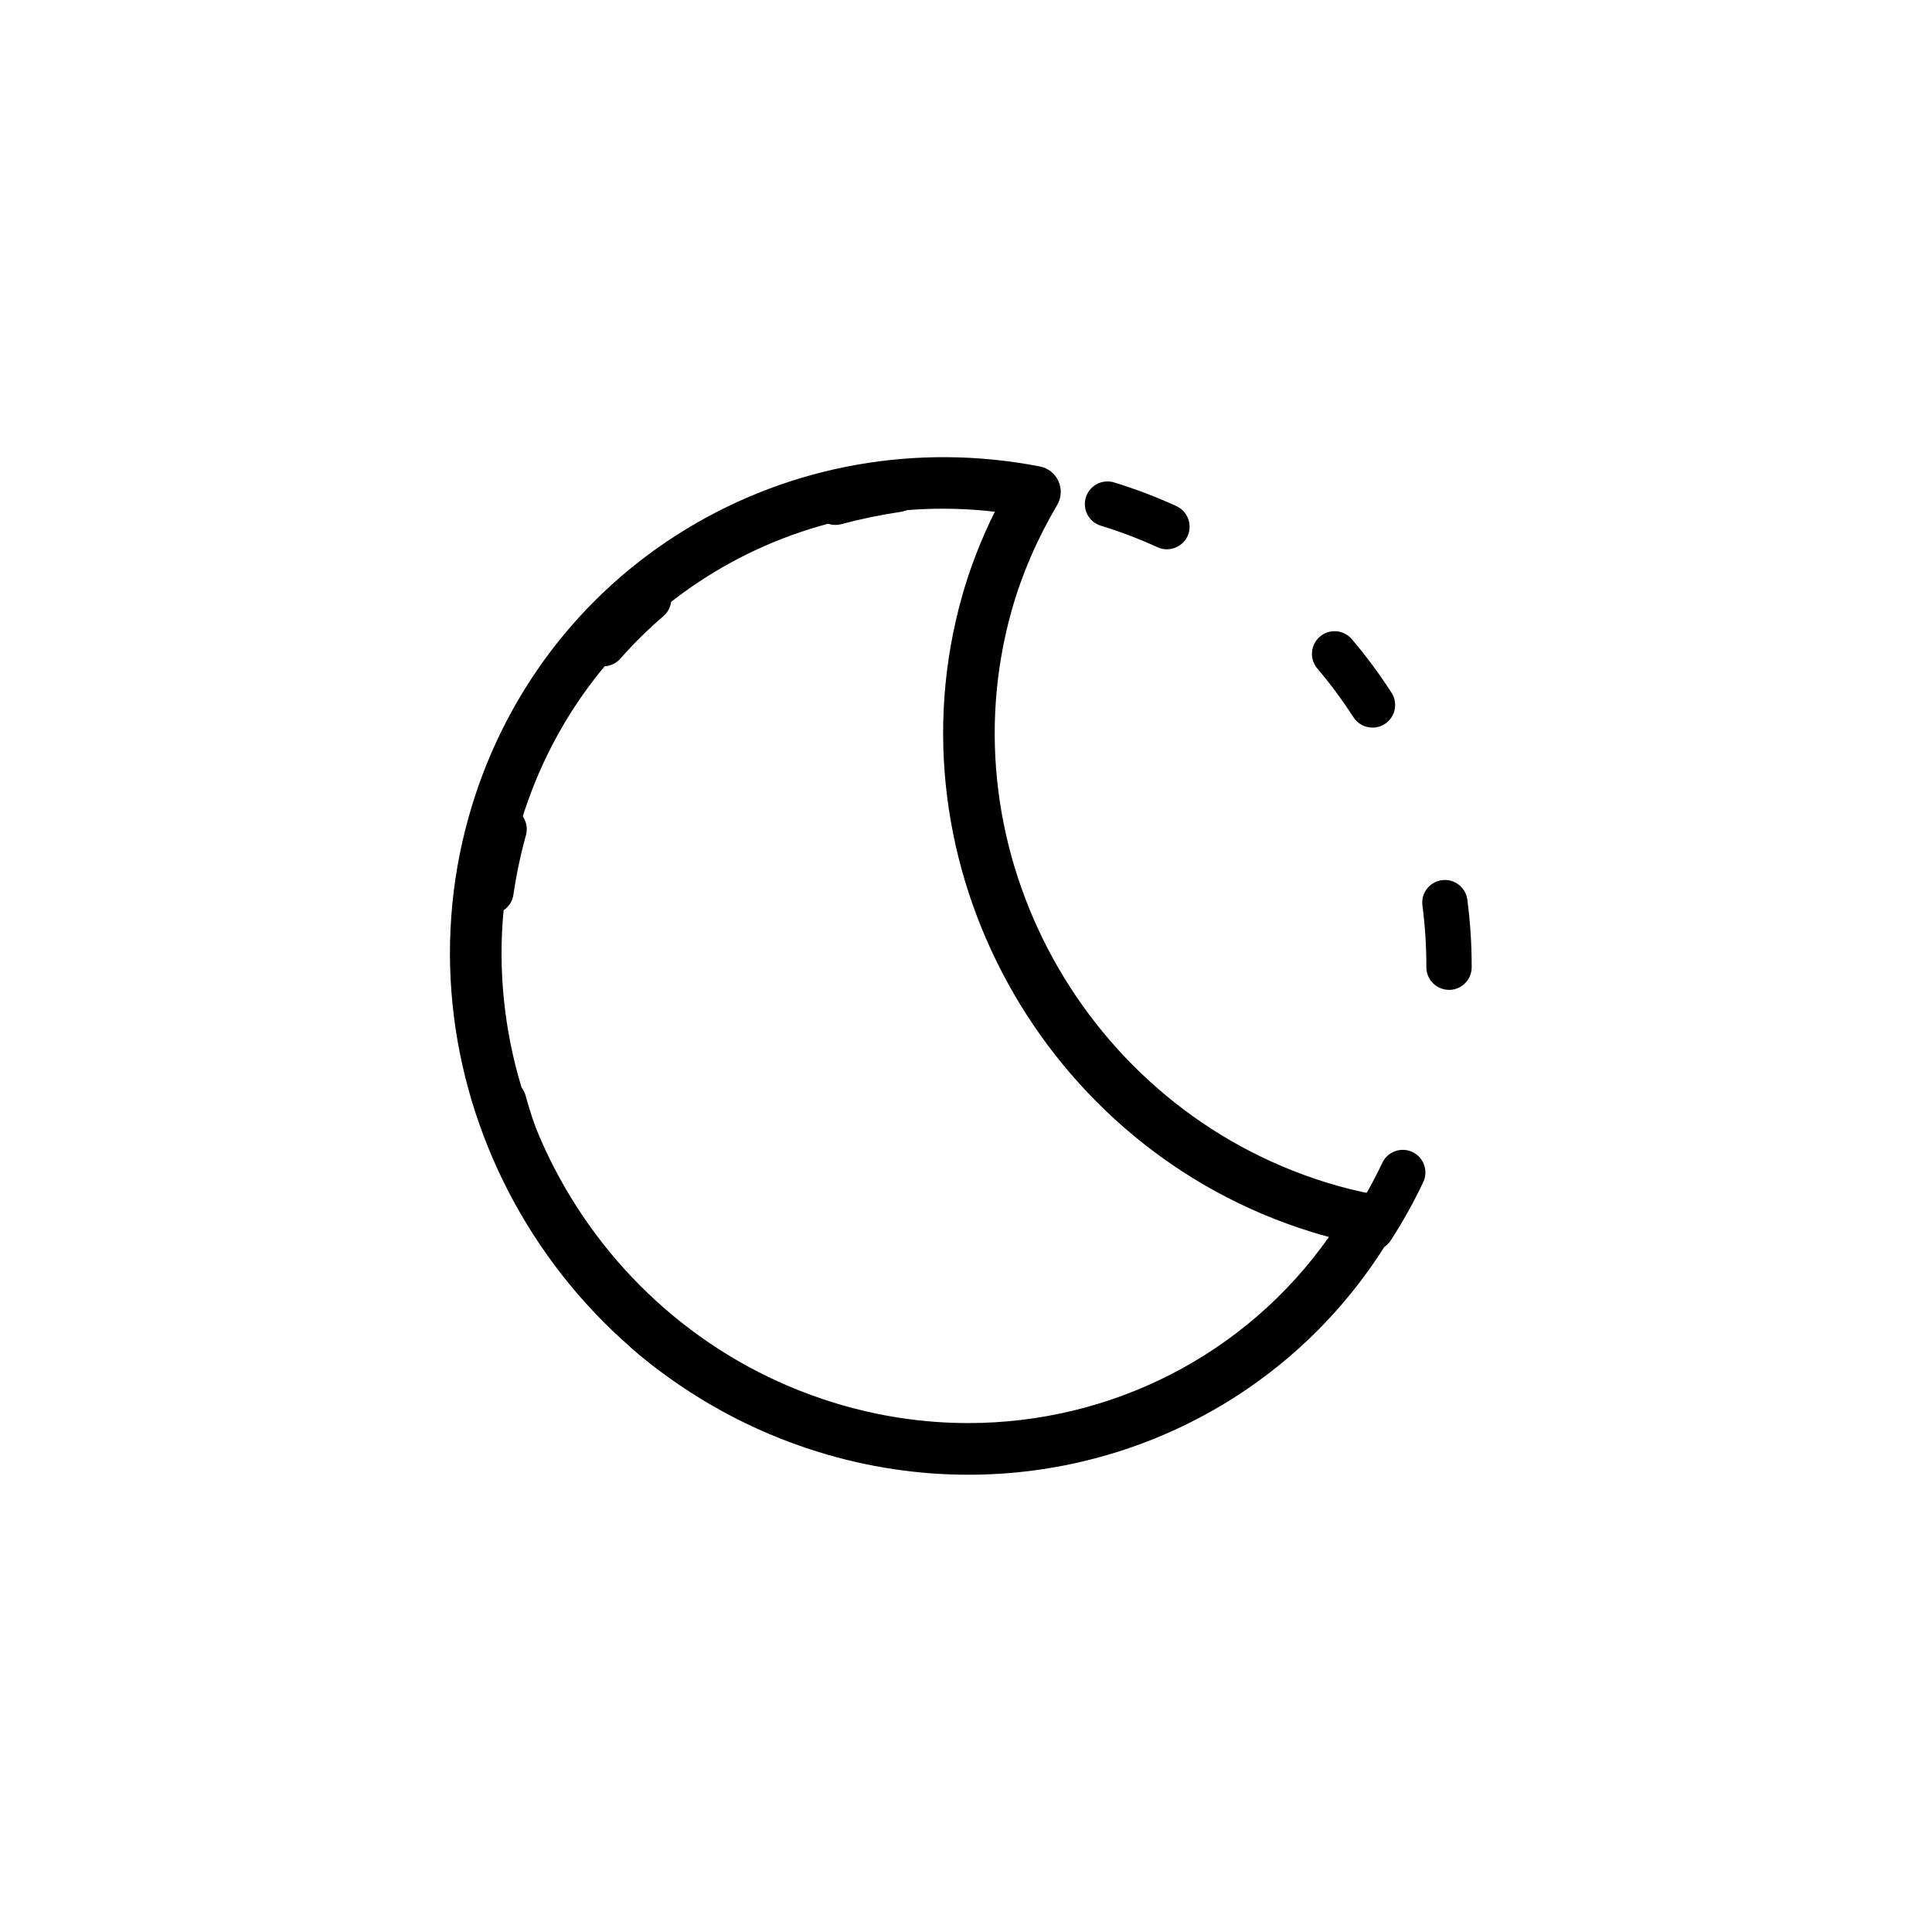 <?xml version="1.0" encoding="UTF-8"?><svg id="a" xmlns="http://www.w3.org/2000/svg" viewBox="0 0 512 512"><path d="M254.36,389.93c-.1,0-.2,0-.3,0-5.91-.29-11.75-.87-17.38-1.72-3.28-.5-5.53-3.55-5.03-6.83,.5-3.28,3.56-5.53,6.83-5.03,5.23,.79,10.67,1.33,16.17,1.6,3.31,.16,5.86,2.98,5.7,6.29-.16,3.21-2.81,5.71-5.99,5.71Zm54.6-11.36c-2.28,0-4.46-1.31-5.46-3.52-1.37-3.02-.04-6.57,2.98-7.95,4.86-2.21,9.62-4.77,14.16-7.61,2.81-1.76,6.51-.91,8.27,1.9,1.76,2.81,.91,6.51-1.9,8.27-4.98,3.12-10.22,5.93-15.55,8.36-.81,.37-1.65,.54-2.48,.54Zm-123.78-9.45c-1.11,0-2.23-.31-3.23-.95-4.97-3.18-9.75-6.73-14.2-10.56-2.51-2.16-2.8-5.95-.64-8.46,2.16-2.51,5.95-2.8,8.46-.64,4.02,3.46,8.34,6.67,12.84,9.55,2.79,1.79,3.61,5.5,1.82,8.29-1.14,1.79-3.08,2.77-5.06,2.77Zm178.37-37.68c-1.12,0-2.25-.31-3.25-.96-2.78-1.8-3.58-5.51-1.78-8.3,2.9-4.49,5.53-9.21,7.81-14.03,1.42-2.99,5-4.27,7.99-2.85,2.99,1.42,4.27,5,2.85,7.99-2.51,5.29-5.4,10.48-8.58,15.41-1.15,1.78-3.08,2.74-5.04,2.74Zm-224.53-17.53c-2.34,0-4.57-1.38-5.53-3.68-2.26-5.37-4.2-10.98-5.76-16.66-.88-3.19,1-6.5,4.19-7.38,3.19-.88,6.5,1,7.38,4.19,1.43,5.19,3.19,10.3,5.25,15.2,1.28,3.05-.15,6.57-3.21,7.86-.76,.32-1.55,.47-2.32,.47Zm244.98-51.59h-.01c-3.31,0-5.99-2.7-5.99-6.01v-.28c0-5.38-.35-10.77-1.04-16.05-.43-3.29,1.88-6.3,5.17-6.73,3.28-.43,6.3,1.88,6.73,5.17,.76,5.79,1.15,11.72,1.15,17.6v.32c0,3.31-2.69,5.99-6,5.99Zm-253.88-20.08c-.29,0-.58-.02-.87-.06-3.28-.48-5.55-3.53-5.07-6.8,.85-5.82,2.07-11.62,3.63-17.24,.89-3.19,4.2-5.06,7.39-4.18,3.19,.89,5.06,4.19,4.18,7.39-1.43,5.14-2.54,10.44-3.32,15.76-.44,2.98-3,5.13-5.93,5.13Zm233.6-49.42c-1.97,0-3.9-.97-5.05-2.75-2.89-4.49-6.11-8.84-9.57-12.91-2.14-2.53-1.83-6.31,.7-8.46s6.31-1.83,8.46,.7c3.8,4.48,7.33,9.25,10.51,14.18,1.79,2.79,.99,6.5-1.8,8.29-1,.65-2.13,.96-3.24,.96Zm-203.81-16.24c-1.41,0-2.82-.49-3.96-1.49-2.49-2.19-2.74-5.98-.55-8.47,3.89-4.43,8.13-8.61,12.6-12.44,2.52-2.15,6.31-1.86,8.46,.66,2.15,2.52,1.86,6.31-.66,8.46-4.04,3.46-7.87,7.24-11.39,11.24-1.19,1.35-2.84,2.04-4.51,2.04Zm149.33-31.01c-.84,0-1.68-.18-2.49-.55-4.86-2.22-9.91-4.14-15.01-5.7-3.17-.97-4.95-4.32-3.98-7.49,.97-3.17,4.32-4.95,7.49-3.98,5.61,1.71,11.16,3.82,16.5,6.27,3.01,1.38,4.34,4.94,2.96,7.95-1.01,2.2-3.18,3.5-5.46,3.5Zm-87.84-6.46c-2.65,0-5.07-1.77-5.79-4.45-.86-3.2,1.04-6.49,4.24-7.35,5.53-1.48,11.31-2.68,17.17-3.55,3.28-.49,6.33,1.77,6.82,5.05,.49,3.28-1.77,6.33-5.05,6.82-5.41,.81-10.74,1.91-15.84,3.28-.52,.14-1.04,.21-1.56,.21Z"/><path d="M256.62,390.82c-13.19,0-26.6-1.97-39.81-6.06-71.07-22-112.58-97.62-92.52-168.57h0c9.04-31.98,29.53-58.99,57.71-76.07,27.94-16.94,61.18-22.8,93.58-16.5,2.18,.42,4.02,1.88,4.93,3.91,.91,2.03,.78,4.37-.34,6.28-5.31,9-9.35,18.35-12.02,27.8-18.06,63.86,19.36,131.95,83.4,151.78,4.06,1.26,8.3,2.31,12.96,3.21,2.18,.42,4.02,1.88,4.93,3.91,.91,2.03,.78,4.37-.34,6.28-23.92,40.58-66.94,64.03-112.47,64.03Zm-119.16-170.91h0c-18.06,63.86,19.36,131.95,83.4,151.78,11.86,3.67,23.9,5.44,35.74,5.44,37.72,0,73.48-17.92,95.58-49.32-1.58-.42-3.14-.87-4.67-1.35-71.07-22-112.58-97.63-92.52-168.57,2.13-7.53,5.03-14.99,8.65-22.28-57.12-6.6-110.34,28.33-126.17,84.3Z"/></svg>